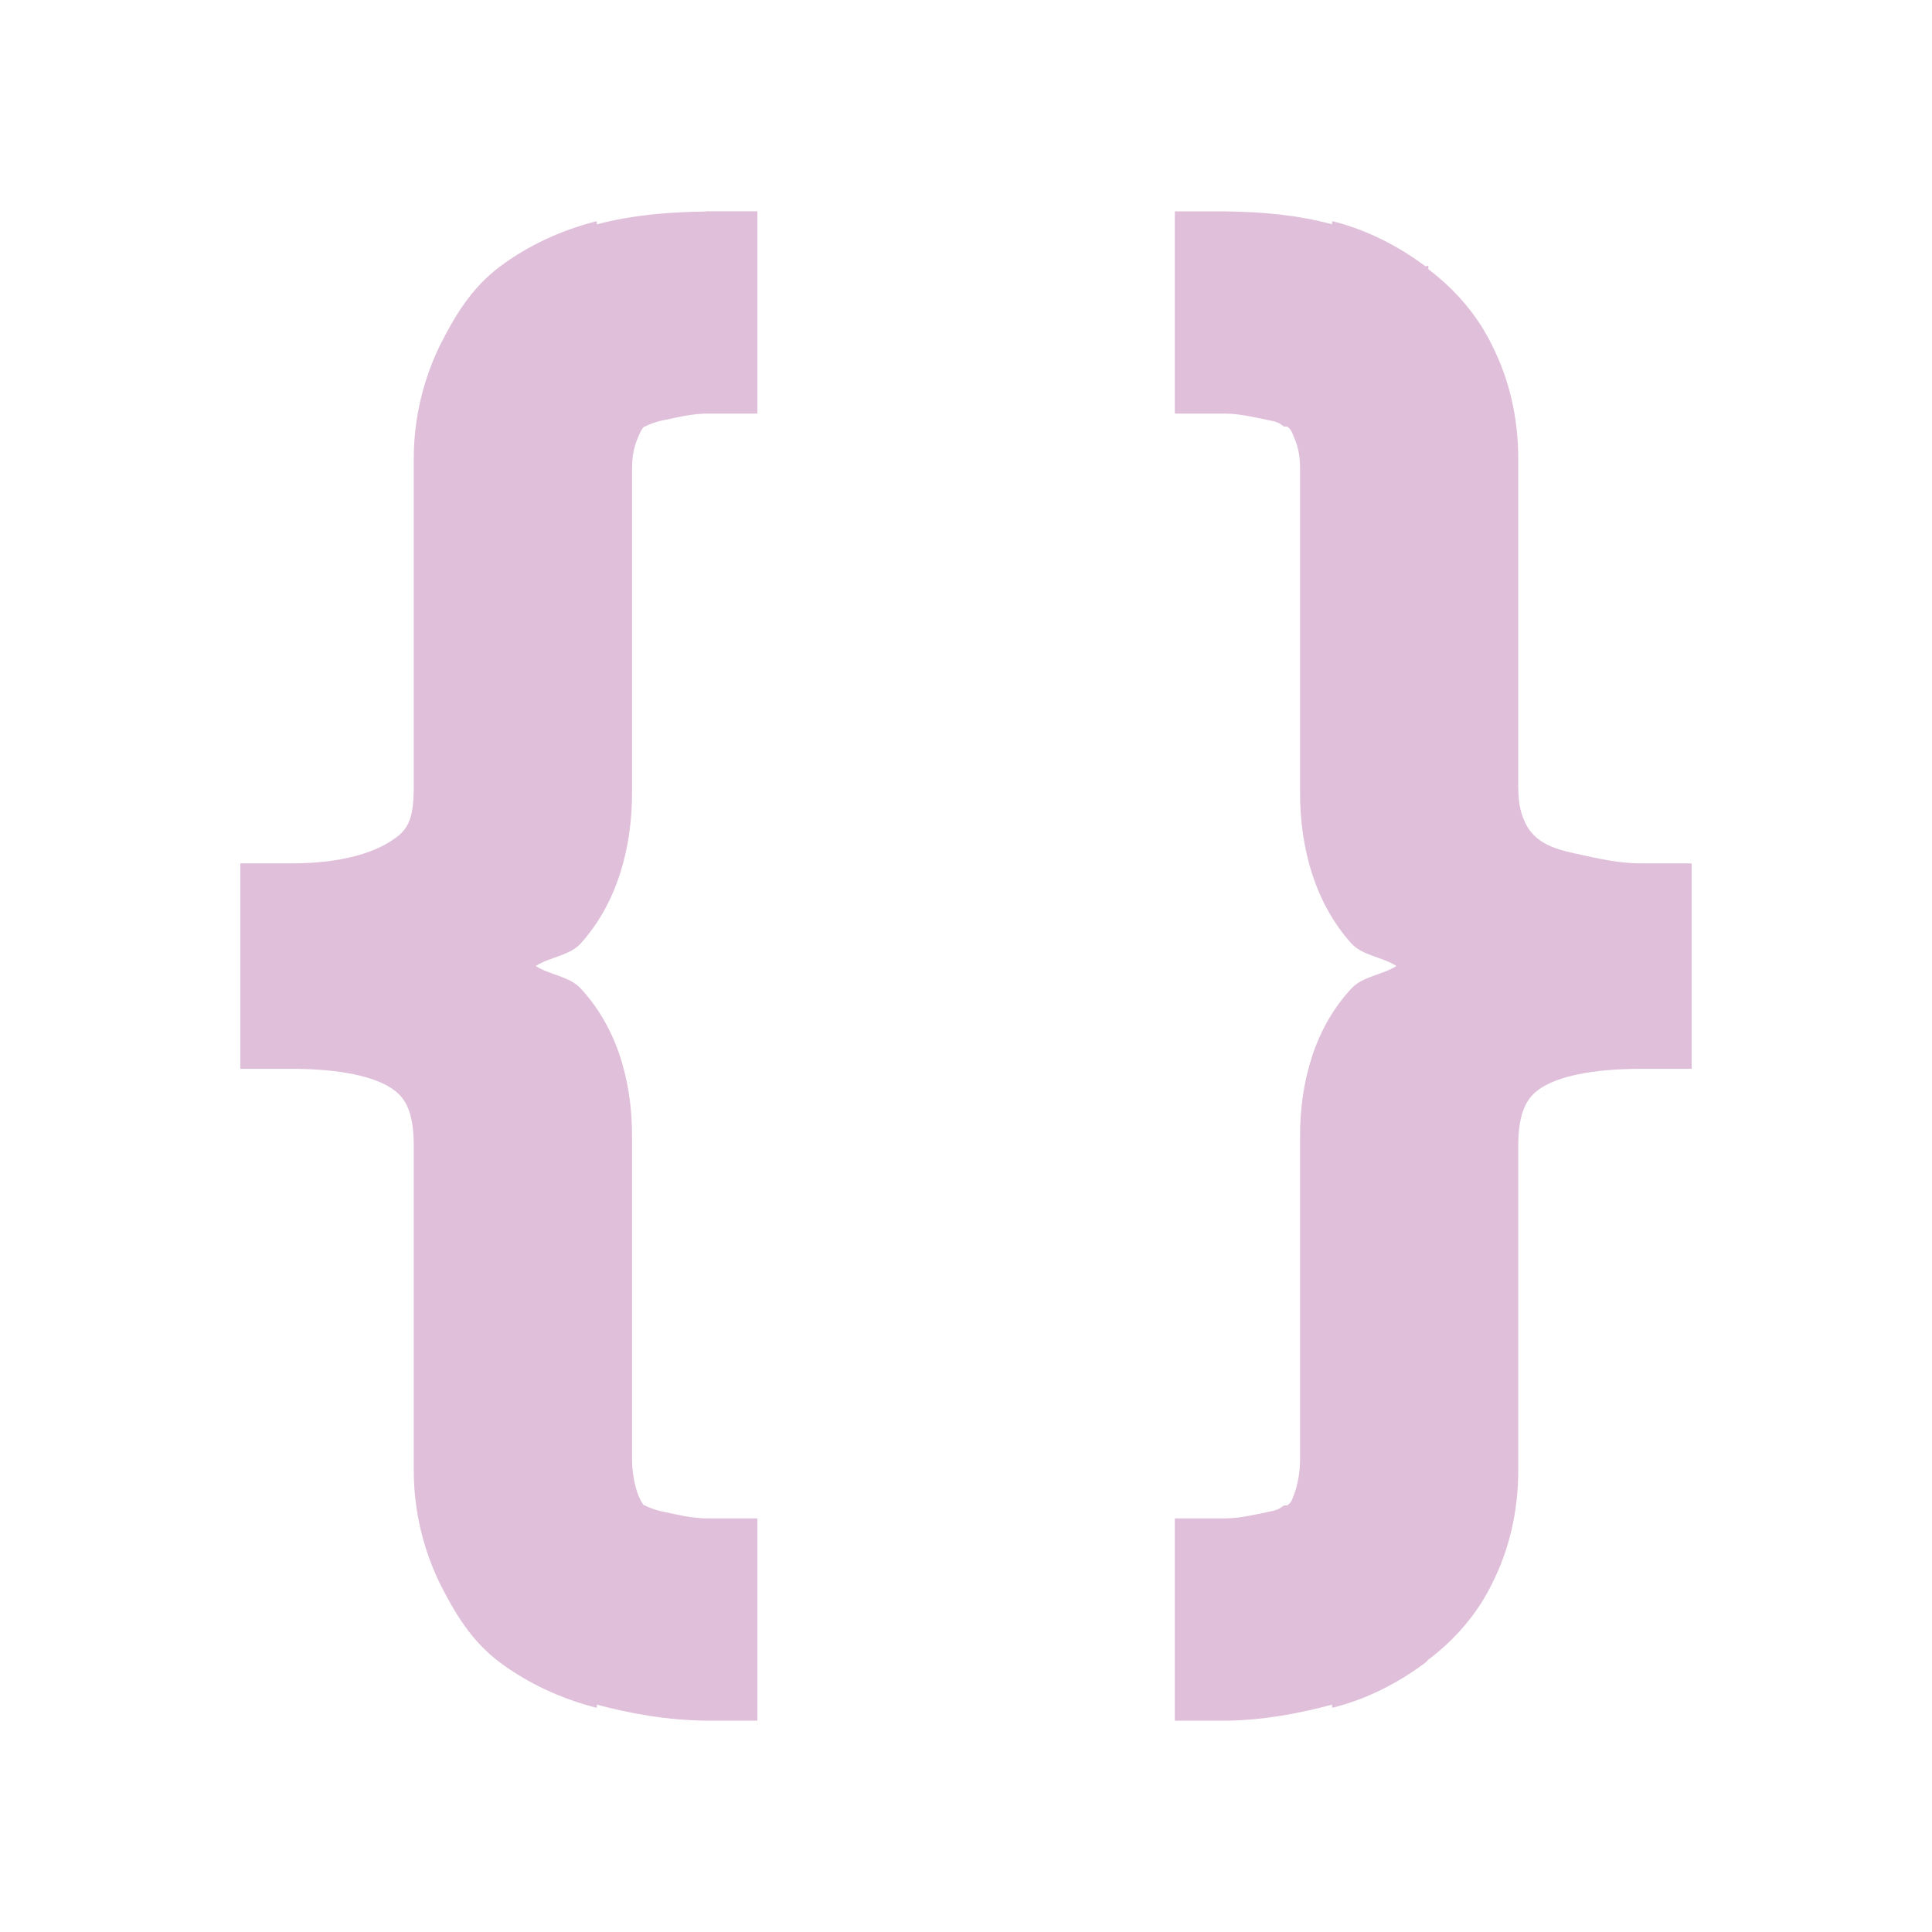 <svg viewBox="0 0 512 512" xmlns="http://www.w3.org/2000/svg">
 <path d="m187.105 56.054c-9.502.136-19.14.817-28.941 3.403v-.844c-9.311 2.314-18.16 6.425-25.538 11.925-7.787 5.745-12.306 13.558-16.172 21.263-4.084 8.494-6.806 18.622-6.806 29.785v86.796c0 9.366-1.797 11.761-5.962 14.457-5.037 3.294-13.586 5.962-26.382 5.962h-13.613v13.613 27.226 13.613h13.613c13.313 0 21.917 2.178 26.382 5.118 3.594 2.314 5.962 5.962 5.962 15.328v85.924c0 11.244 2.75 21.345 6.806 29.785 3.866 7.705 8.386 15.519 16.172 21.263 7.351 5.472 16.227 9.583 25.538 11.925v-.844c8.876 2.369 18.595 4.111 28.941 4.247h13.613v-13.613-26.382-13.613h-13.613c-4.138-.109-7.215-.898-11.054-1.715-2.232-.408-4.193-1.198-5.118-1.715-.082-.054-.408.408-1.715-2.559-.545-1.28-1.715-5.173-1.715-9.366v-85.924c0-15.192-4.274-29.104-13.613-39.151-2.968-3.24-8.222-3.567-11.925-5.962 3.675-2.369 8.93-2.695 11.925-5.962 9.447-10.482 13.613-24.912 13.613-39.995v-85.924c0-4.193.844-6.507 1.715-8.522 1.28-2.968 1.634-2.505 1.715-2.559.898-.49 2.859-1.307 5.118-1.715 3.839-.79 6.915-1.606 11.054-1.715h13.613v-13.613-26.382-13.613h-13.613m124.231 0v13.613 26.382 13.613h13.613c4.002.109 7.269.926 11.054 1.715 2.396.408 2.913.708 4.247 1.715h.844c1.116.79 1.28 1.497 1.715 2.559.871 1.987 1.715 4.329 1.715 8.522v85.924c0 15.083 4.166 29.513 13.613 39.995 2.968 3.24 8.249 3.567 11.925 5.962-3.675 2.369-8.957 2.723-11.925 5.962-9.338 10.019-13.613 23.959-13.613 39.151v85.924c0 4.193-1.143 8.059-1.715 9.366-.408 1.062-.572 1.77-1.715 2.559h-.844c-1.334.98-1.851 1.28-4.247 1.715-3.784.79-7.051 1.606-11.054 1.715h-13.613v13.613 26.382 13.613h13.613c10.237-.136 19.385-1.96 28.07-4.247v.844c9.175-2.26 17.479-6.589 24.666-11.925.327-.245.545-.599.844-.844 7.024-5.309 13.014-12.088 17.016-20.419 4.329-8.658 6.806-18.65 6.806-29.785v-85.924c0-9.257 2.423-12.987 5.962-15.328 4.492-2.94 12.932-5.091 26.382-5.118h13.613v-13.613-27.226-13.613h-13.613c-5.799 0-11.326-1.334-17.016-2.559-4.193-.898-7.106-1.851-9.366-3.403-2.777-1.906-3.784-4.084-4.247-5.118-.762-1.688-1.715-4.029-1.715-9.366v-86.796c0-11.026-2.45-21.045-6.806-29.785-4.002-8.331-9.992-15.11-17.016-20.419v-.844c-.191-.163-.653.163-.844 0-7.188-5.336-15.491-9.638-24.666-11.925v.844c-9.583-2.532-18.677-3.267-28.07-3.403h-13.613" fill="#E0BFDA"/>
</svg>
